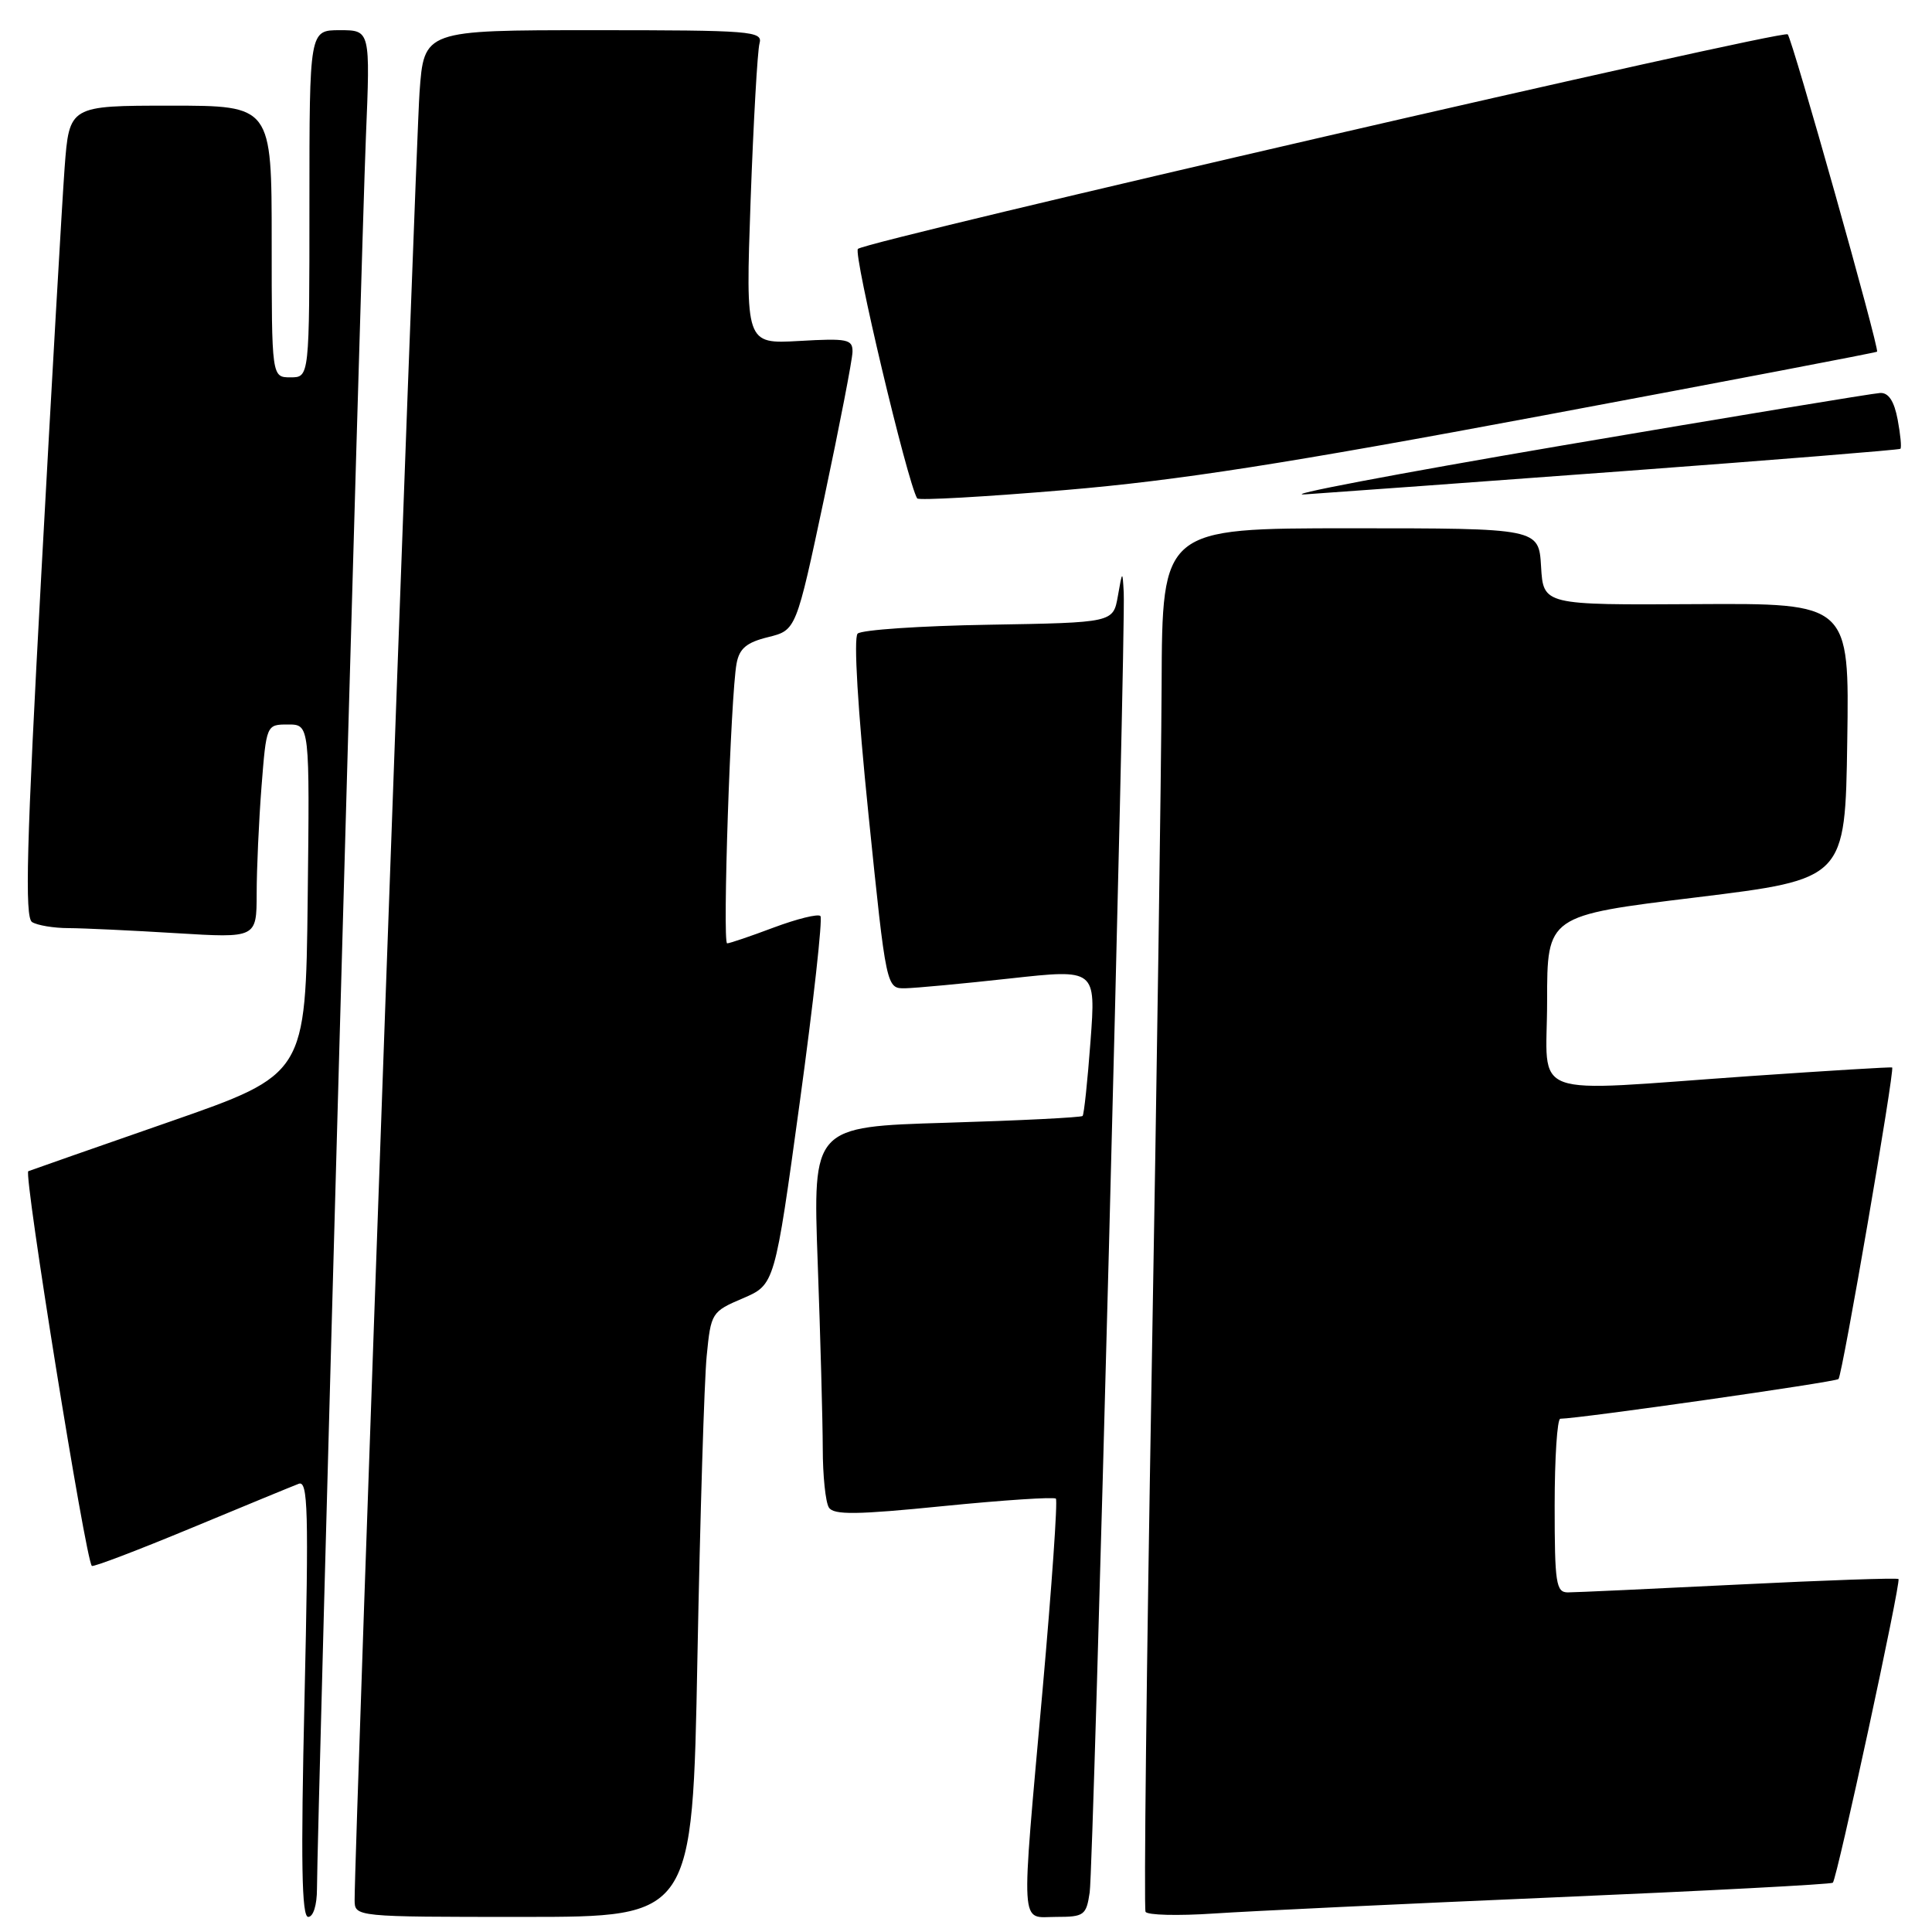 <?xml version="1.0" encoding="UTF-8" standalone="no"?>
<!DOCTYPE svg PUBLIC "-//W3C//DTD SVG 1.1//EN" "http://www.w3.org/Graphics/SVG/1.1/DTD/svg11.dtd" >
<svg xmlns="http://www.w3.org/2000/svg" xmlns:xlink="http://www.w3.org/1999/xlink" version="1.1" viewBox="0 0 256 256">
 <g >
 <path fill="currentColor"
d=" M 42.00 250.28 C 42.00 243.41 47.88 32.68 48.48 18.25 C 49.07 4.00 49.07 4.00 45.03 4.00 C 41.00 4.00 41.00 4.00 41.00 27.00 C 41.00 50.00 41.00 50.00 38.50 50.00 C 36.00 50.00 36.00 50.00 36.00 32.00 C 36.00 14.00 36.00 14.00 22.59 14.00 C 9.18 14.00 9.18 14.00 8.56 22.25 C 8.23 26.79 6.84 50.95 5.48 75.94 C 3.51 112.03 3.26 121.55 4.25 122.18 C 4.94 122.61 7.12 122.98 9.09 122.98 C 11.07 122.99 17.48 123.29 23.34 123.65 C 34.00 124.30 34.00 124.30 34.01 118.40 C 34.01 115.16 34.30 108.79 34.65 104.25 C 35.30 96.00 35.30 96.00 38.17 96.00 C 41.04 96.00 41.04 96.00 40.77 119.18 C 40.50 142.36 40.50 142.36 22.50 148.63 C 12.60 152.07 4.16 155.03 3.75 155.19 C 3.10 155.46 11.34 206.69 12.17 207.49 C 12.35 207.67 18.27 205.41 25.33 202.48 C 32.38 199.55 38.79 196.91 39.58 196.61 C 40.81 196.13 40.92 200.12 40.35 225.03 C 39.85 246.73 39.97 254.00 40.84 254.00 C 41.51 254.00 42.00 252.44 42.00 250.28 Z  M 92.41 219.75 C 92.77 200.91 93.32 182.88 93.64 179.67 C 94.20 173.95 94.29 173.80 98.44 172.03 C 102.66 170.22 102.66 170.22 105.97 146.08 C 107.79 132.81 109.02 121.69 108.71 121.38 C 108.39 121.06 105.62 121.75 102.53 122.90 C 99.45 124.06 96.67 125.00 96.35 125.00 C 95.71 125.00 96.82 92.01 97.60 87.92 C 97.97 85.92 98.93 85.12 101.79 84.42 C 105.49 83.50 105.49 83.50 109.21 66.00 C 111.25 56.38 112.94 47.66 112.96 46.64 C 113.00 44.95 112.31 44.81 105.89 45.18 C 98.79 45.58 98.79 45.58 99.46 26.54 C 99.84 16.07 100.37 6.71 100.64 5.75 C 101.10 4.12 99.59 4.00 78.66 4.00 C 56.18 4.00 56.18 4.00 55.59 12.25 C 55.08 19.33 46.96 245.49 46.99 251.75 C 47.00 254.00 47.00 254.00 69.38 254.00 C 91.76 254.00 91.76 254.00 92.41 219.75 Z  M 144.39 250.75 C 144.90 247.35 149.18 83.72 148.90 78.50 C 148.74 75.56 148.72 75.57 148.12 79.00 C 147.50 82.50 147.50 82.50 131.02 82.78 C 121.96 82.93 114.14 83.46 113.64 83.96 C 113.09 84.51 113.66 94.05 115.08 107.94 C 117.44 131.00 117.44 131.00 119.97 130.95 C 121.36 130.92 127.61 130.34 133.85 129.65 C 145.21 128.40 145.21 128.40 144.50 137.95 C 144.11 143.20 143.64 147.67 143.45 147.87 C 143.25 148.07 135.13 148.48 125.40 148.77 C 107.70 149.30 107.70 149.30 108.35 167.31 C 108.71 177.22 109.01 188.29 109.02 191.91 C 109.02 195.53 109.39 199.06 109.83 199.75 C 110.46 200.76 113.52 200.72 125.04 199.56 C 132.97 198.77 139.66 198.33 139.91 198.58 C 140.16 198.83 139.37 210.16 138.16 223.77 C 135.25 256.39 135.11 254.00 139.95 254.00 C 143.65 254.00 143.94 253.79 144.39 250.75 Z  M 205.99 251.41 C 226.06 250.55 242.65 249.68 242.86 249.47 C 243.42 248.92 251.92 209.59 251.56 209.23 C 251.39 209.06 241.86 209.39 230.38 209.96 C 218.90 210.53 208.71 211.00 207.75 211.00 C 206.18 211.00 206.00 209.79 206.00 199.50 C 206.00 193.18 206.34 188.00 206.75 187.99 C 209.30 187.97 243.21 183.13 243.61 182.73 C 244.12 182.22 251.09 141.71 250.72 141.45 C 250.60 141.36 242.18 141.88 232.00 142.58 C 201.81 144.69 205.00 145.86 205.00 132.66 C 205.00 121.32 205.00 121.32 224.75 118.91 C 244.50 116.49 244.50 116.49 244.77 98.21 C 245.05 79.93 245.05 79.93 224.77 80.05 C 204.50 80.17 204.50 80.17 204.20 75.08 C 203.90 70.00 203.90 70.00 178.95 70.00 C 154.00 70.00 154.00 70.00 153.92 90.75 C 153.87 102.16 153.28 143.22 152.60 182.00 C 151.92 220.78 151.56 252.87 151.79 253.32 C 152.01 253.77 156.09 253.87 160.85 253.55 C 165.61 253.23 185.92 252.27 205.99 251.41 Z  M 204.50 55.05 C 228.70 50.52 248.60 46.72 248.72 46.60 C 249.07 46.27 237.49 5.16 236.88 4.55 C 236.22 3.89 114.83 31.90 113.68 32.98 C 113.03 33.59 120.22 63.88 121.53 66.04 C 121.71 66.33 130.55 65.83 141.18 64.93 C 156.11 63.67 170.49 61.42 204.50 55.05 Z  M 215.50 62.40 C 235.30 60.93 251.64 59.61 251.81 59.47 C 251.99 59.32 251.82 57.58 251.45 55.60 C 250.99 53.16 250.25 52.02 249.14 52.07 C 248.24 52.11 229.28 55.24 207.00 59.03 C 184.72 62.83 169.43 65.74 173.00 65.50 C 176.57 65.26 195.70 63.87 215.50 62.40 Z "/>
</g>
</svg>
